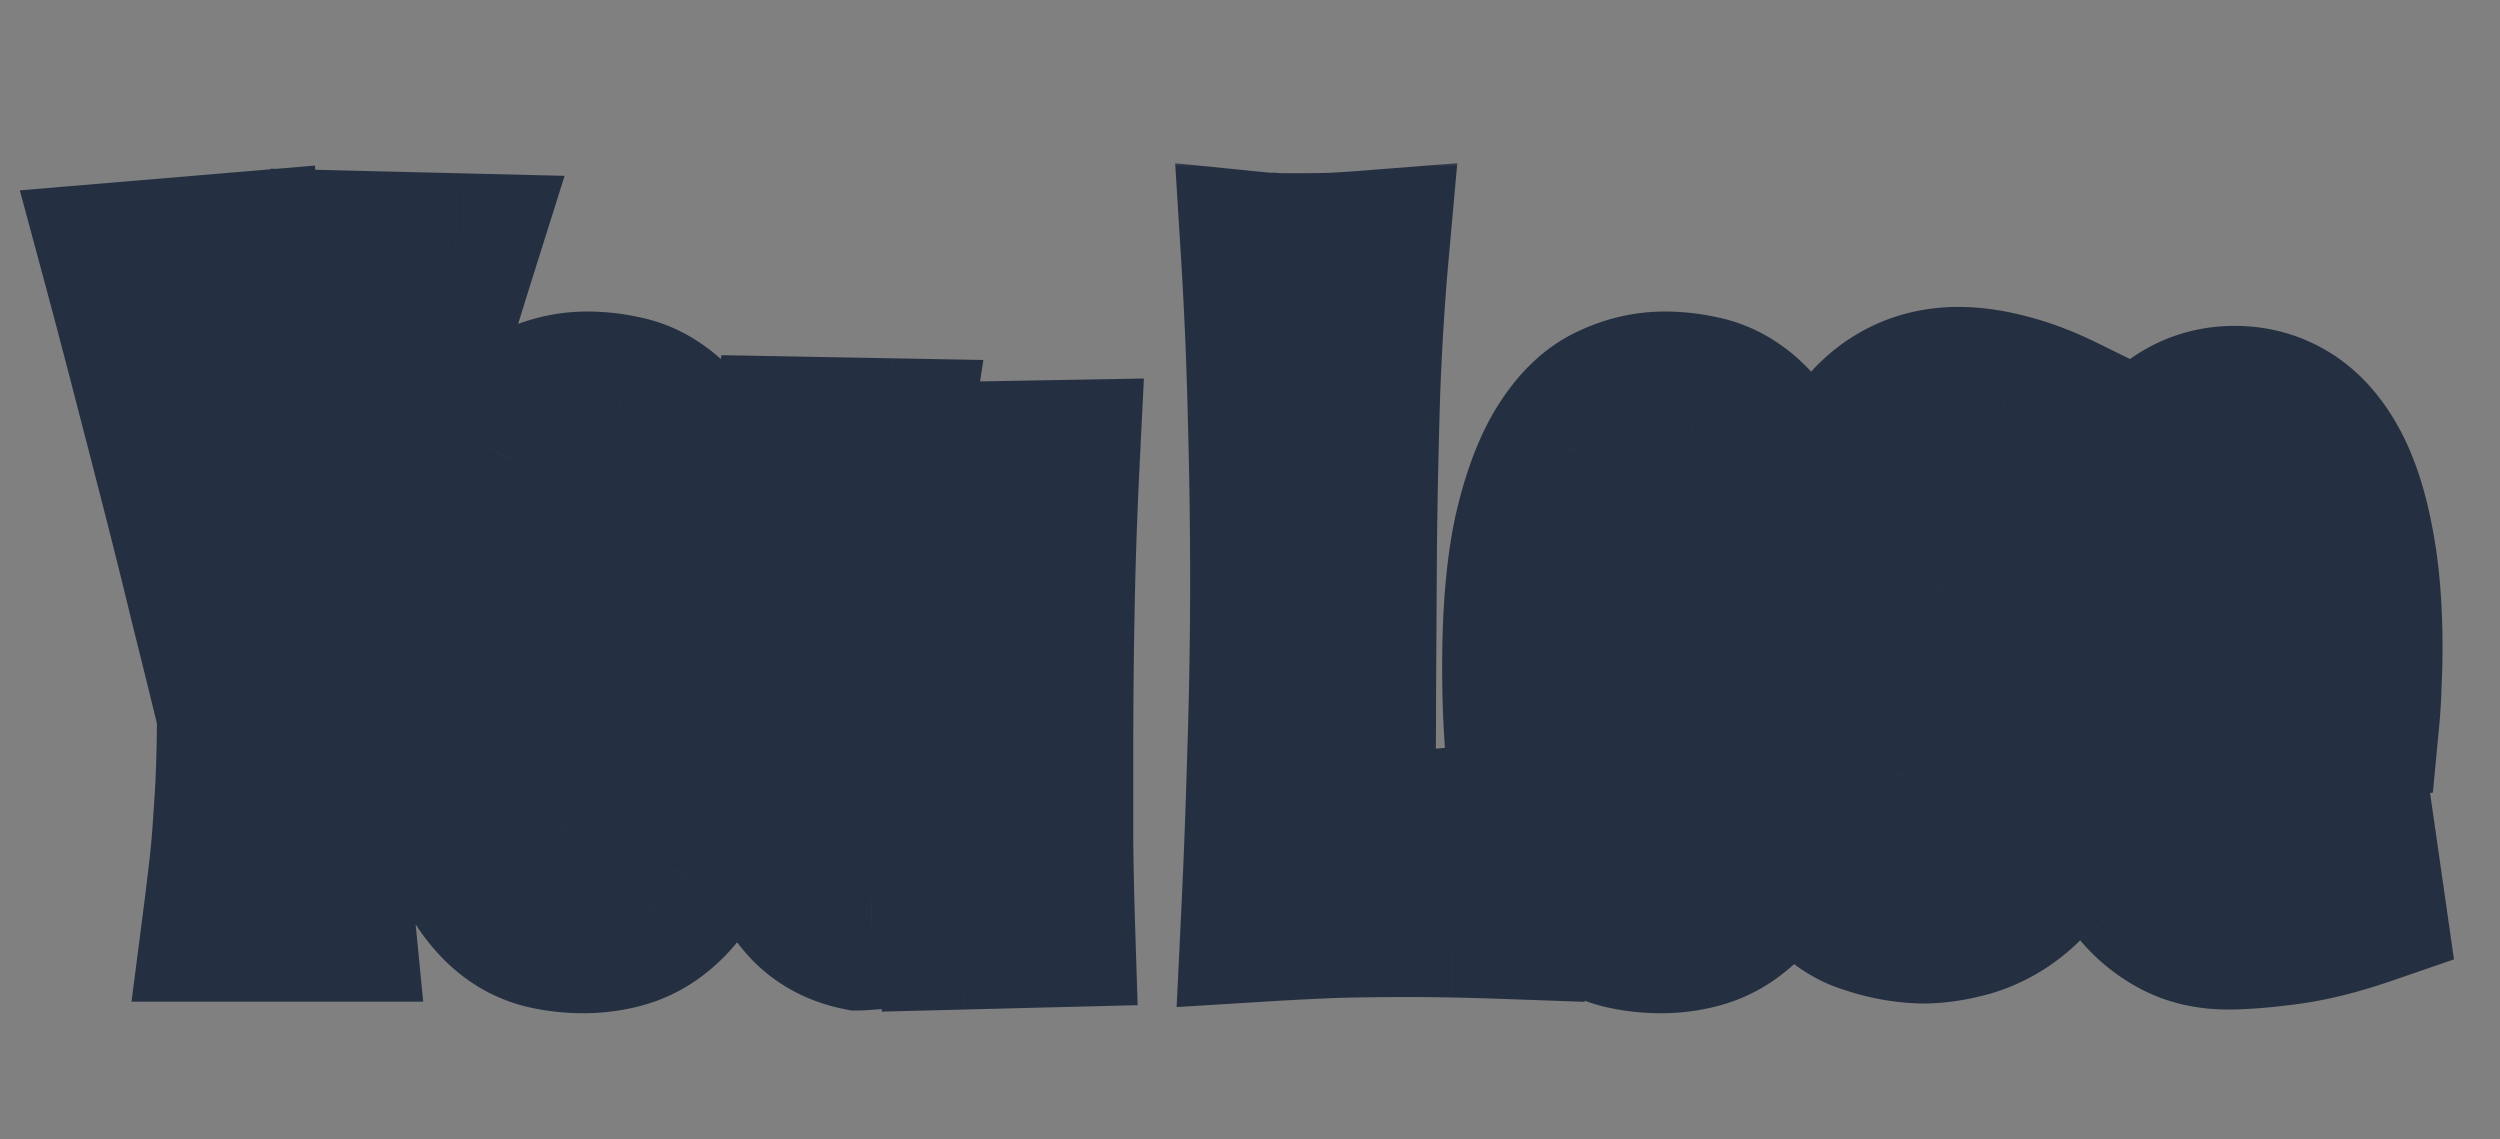 <svg xmlns="http://www.w3.org/2000/svg" fill="none" viewBox="0 0 248 113"><rect x="0" y="0" width="248" height="113" fill="#808080" stroke="none"/><mask id="b" width="243" height="85" x="1" y="16" fill="#000" maskUnits="userSpaceOnUse"><path fill="#fff" d="M1 16h243v85H1z"/><path d="M45.185 25.182A596.006 596.006 0 0 0 38.3 48.728a2485.119 2485.119 0 0 0-6.012 22.903v2.846c0 1.53.015 2.983.046 4.36l.183 4.039c.061 1.316.138 2.677.23 4.085.122 1.377.26 2.846.413 4.406H22.144c.245-1.897.459-3.656.643-5.278.183-1.653.32-3.274.413-4.865.122-1.592.214-3.229.275-4.912.061-1.682.092-3.518.092-5.507a1845.8 1845.8 0 0 0-2.708-10.97 890.982 890.982 0 0 0-2.846-11.429c-.979-3.825-1.958-7.619-2.937-11.383-.98-3.794-1.943-7.45-2.892-10.97l11.475-.963c.122 2.509.321 5.171.596 7.986a324.157 324.157 0 0 0 2.387 17.35c.49 2.968.995 5.875 1.515 8.72.581-2.906 1.147-5.86 1.698-8.858a372.244 372.244 0 0 0 2.937-17.533c.429-2.785.796-5.4 1.102-7.849l11.291.276ZM72.162 64.7c0 3.733-.168 7.007-.505 9.822-.336 2.816-.826 5.263-1.468 7.344-.612 2.05-1.362 3.764-2.25 5.14-.856 1.347-1.82 2.433-2.891 3.26a9.452 9.452 0 0 1-3.396 1.744 14.13 14.13 0 0 1-3.764.505c-1.285 0-2.524-.138-3.718-.413a9.044 9.044 0 0 1-3.259-1.515c-1.01-.734-1.943-1.729-2.8-2.984-.826-1.254-1.53-2.86-2.11-4.819-.582-1.958-1.041-4.299-1.378-7.022-.306-2.724-.459-5.921-.459-9.593 0-5.508.398-10.021 1.194-13.54.826-3.519 1.897-6.288 3.213-8.308 1.315-2.05 2.815-3.457 4.498-4.222 1.682-.796 3.411-1.194 5.186-1.194 1.132 0 2.264.123 3.397.367a8.645 8.645 0 0 1 3.258 1.331c1.04.674 2.005 1.607 2.892 2.8.887 1.194 1.652 2.754 2.295 4.682.642 1.897 1.147 4.207 1.515 6.93.367 2.724.55 5.952.55 9.685Zm-9.868.367c0-2.937-.107-5.34-.321-7.206-.214-1.897-.505-3.396-.872-4.498-.367-1.101-.811-1.851-1.331-2.249-.52-.428-1.087-.642-1.699-.642-.703 0-1.315.306-1.835.918-.52.581-.964 1.53-1.331 2.845-.337 1.316-.597 3.014-.78 5.095-.184 2.05-.276 4.56-.276 7.527 0 3 .107 5.493.321 7.482.245 1.958.566 3.534.964 4.727.428 1.163.918 1.99 1.469 2.479.581.49 1.193.734 1.836.734 1.346 0 2.325-1.392 2.937-4.176.612-2.785.918-7.13.918-13.036Zm42.766-19.369a477.776 477.776 0 0 0-.504 14.642 757.515 757.515 0 0 0-.138 14.504v8.537c.03 2.815.092 5.66.183 8.537l-9.133.23V86.41c-.918 1.5-1.943 2.647-3.076 3.443-1.132.795-2.218 1.361-3.258 1.698-1.01.367-1.882.566-2.617.596a27.67 27.67 0 0 1-1.285.092c-1.927-.398-3.534-1.239-4.819-2.524-1.254-1.316-2.264-2.938-3.03-4.865-.734-1.959-1.254-4.162-1.56-6.61a62.184 62.184 0 0 1-.459-7.71c0-2.326.092-4.698.276-7.115.183-2.417.413-4.789.688-7.114.275-2.356.581-4.62.918-6.793.337-2.203.673-4.253 1.01-6.15l10.006.183a807.274 807.274 0 0 0-.872 5.875 342.355 342.355 0 0 0-.78 6.472 234.025 234.025 0 0 0-.552 6.655c-.122 2.203-.183 4.3-.183 6.288 0 1.836.076 3.55.23 5.14.152 1.592.397 2.984.734 4.177.336 1.163.765 2.081 1.285 2.754.55.643 1.224.964 2.02.964 1.04 0 1.897-.627 2.57-1.882.673-1.254 1.193-2.891 1.56-4.91.398-2.05.658-4.346.78-6.885.154-2.54.23-5.095.23-7.666 0-1.927-.03-3.763-.092-5.507a506.744 506.744 0 0 0-.183-4.682 500.896 500.896 0 0 0-.276-4.452l10.327-.184Zm44.133 45.394a297.542 297.542 0 0 0-5.003-.138c-1.591-.03-3.182-.046-4.774-.046-2.386 0-4.742.03-7.068.092-2.326.092-4.728.214-7.206.367a812.2 812.2 0 0 0 .643-16.89c.183-5.6.275-11.246.275-16.937 0-5.447-.077-10.847-.23-16.202a415.455 415.455 0 0 0-.688-16.248c.306.03.658.046 1.056.046.336.03.749.046 1.239.046h1.652c.979 0 2.035-.016 3.167-.046a133.11 133.11 0 0 0 3.488-.23 268.117 268.117 0 0 0-.872 13.907c-.153 4.866-.26 9.792-.321 14.78l-.092 14.87c0 4.927-.046 9.685-.137 14.275 2.509-.06 4.941-.183 7.297-.367a106.79 106.79 0 0 0 7.574-.872v9.593ZM179.062 64.7c0 3.733-.169 7.007-.505 9.822-.337 2.816-.826 5.263-1.469 7.344-.612 2.05-1.362 3.764-2.249 5.14-.857 1.347-1.821 2.433-2.892 3.26a9.447 9.447 0 0 1-3.396 1.744 14.132 14.132 0 0 1-3.764.505 16.49 16.49 0 0 1-3.718-.413 9.04 9.04 0 0 1-3.258-1.515c-1.01-.734-1.943-1.729-2.8-2.984-.826-1.254-1.53-2.86-2.112-4.819-.581-1.958-1.04-4.299-1.376-7.022-.306-2.724-.459-5.921-.459-9.593 0-5.508.397-10.021 1.193-13.54.826-3.519 1.897-6.288 3.213-8.308 1.316-2.05 2.815-3.457 4.498-4.222 1.683-.796 3.412-1.194 5.186-1.194 1.133 0 2.265.123 3.397.367a8.647 8.647 0 0 1 3.259 1.331c1.04.674 2.004 1.607 2.891 2.8.888 1.194 1.653 2.754 2.295 4.682.643 1.897 1.148 4.207 1.515 6.93.367 2.724.551 5.952.551 9.685Zm-9.869.367c0-2.937-.107-5.34-.321-7.206-.214-1.897-.505-3.396-.872-4.498-.367-1.101-.811-1.851-1.331-2.249-.52-.428-1.086-.642-1.698-.642-.704 0-1.316.306-1.836.918-.52.581-.964 1.53-1.331 2.845-.337 1.316-.597 3.014-.781 5.095-.183 2.05-.275 4.56-.275 7.527 0 3 .107 5.493.321 7.482.245 1.958.566 3.534.964 4.727.429 1.163.918 1.99 1.469 2.479.581.49 1.193.734 1.836.734 1.346 0 2.325-1.392 2.937-4.176.612-2.785.918-7.13.918-13.036Zm35.331 12.21c0 2.723-.459 5.002-1.377 6.838-.887 1.806-2.019 3.259-3.396 4.36a12.843 12.843 0 0 1-4.452 2.387c-1.622.46-3.152.689-4.59.689a17.397 17.397 0 0 1-3.121-.367 20.56 20.56 0 0 1-2.846-.827 8.755 8.755 0 0 1-2.662-1.698l.367-10.465c1.102.888 2.218 1.576 3.351 2.066 1.132.49 2.172.856 3.121 1.101 1.101.276 2.172.444 3.213.505a4.798 4.798 0 0 0 1.973-1.927c.49-.857.735-1.806.735-2.846 0-.888-.215-1.82-.643-2.8-.398-1.01-1.025-1.958-1.882-2.846l-3.075-3.075a39.37 39.37 0 0 1-3.396-4.13 26.116 26.116 0 0 1-2.754-5.096c-.735-1.866-1.102-3.9-1.102-6.104 0-2.172.291-4.146.872-5.92.612-1.806 1.454-3.352 2.525-4.637a11.556 11.556 0 0 1 3.901-2.983c1.53-.704 3.198-1.056 5.003-1.056 1.469 0 3.06.23 4.773.689 1.714.428 3.534 1.117 5.462 2.065l-.734 10.694a11.08 11.08 0 0 0-2.525-1.698 16.184 16.184 0 0 0-2.478-1.055 13.776 13.776 0 0 0-2.616-.551c-1.163.214-2.158.826-2.984 1.836-.826.979-1.239 2.249-1.239 3.81 0 1.468.291 2.753.872 3.855a17.566 17.566 0 0 0 2.249 3.075 68.03 68.03 0 0 0 2.984 2.892 21.877 21.877 0 0 1 2.983 3.258c.948 1.224 1.744 2.632 2.387 4.223.673 1.591 1.04 3.504 1.101 5.737Zm30.053 12.484c-2.846.979-5.447 1.621-7.803 1.928-2.326.306-4.238.459-5.737.459-1.867 0-3.504-.368-4.911-1.102a12.155 12.155 0 0 1-3.672-2.938c-1.01-1.224-1.852-2.631-2.525-4.222a30.907 30.907 0 0 1-1.606-5.095 45.48 45.48 0 0 1-.872-5.37 62.632 62.632 0 0 1-.23-5.187c0-4.039.322-7.756.964-11.153.643-3.427 1.576-6.38 2.8-8.858 1.224-2.479 2.739-4.407 4.544-5.783 1.805-1.408 3.855-2.112 6.15-2.112 1.897 0 3.626.474 5.187 1.423 1.56.949 2.891 2.402 3.993 4.36 1.101 1.959 1.943 4.453 2.524 7.482.612 2.998.918 6.563.918 10.694 0 1.163-.03 2.34-.091 3.534a54.31 54.31 0 0 1-.23 3.718l-16.248 2.157c.122 1.133.306 2.203.551 3.213.275 1.01.627 1.913 1.055 2.708.459.765.995 1.377 1.607 1.836.612.46 1.362.689 2.249.689 1.652 0 3.305-.092 4.957-.276 1.652-.214 3.381-.459 5.186-.734l1.24 8.629Zm-17.12-23.867 7.619-1.423v-1.744c0-2.601-.199-4.606-.597-6.013-.398-1.438-.826-2.494-1.285-3.167-.551-.796-1.178-1.255-1.882-1.377-.887.092-1.591.505-2.111 1.24-.52.734-.918 1.682-1.194 2.845-.244 1.132-.397 2.417-.459 3.855a102.892 102.892 0 0 0-.091 4.36v1.424Z"/></mask><path fill="url(#a)" d="M45.185 25.182A596.006 596.006 0 0 0 38.3 48.728a2485.119 2485.119 0 0 0-6.012 22.903v2.846c0 1.53.015 2.983.046 4.36l.183 4.039c.061 1.316.138 2.677.23 4.085.122 1.377.26 2.846.413 4.406H22.144c.245-1.897.459-3.656.643-5.278.183-1.653.32-3.274.413-4.865.122-1.592.214-3.229.275-4.912.061-1.682.092-3.518.092-5.507a1845.8 1845.8 0 0 0-2.708-10.97 890.982 890.982 0 0 0-2.846-11.429c-.979-3.825-1.958-7.619-2.937-11.383-.98-3.794-1.943-7.45-2.892-10.97l11.475-.963c.122 2.509.321 5.171.596 7.986a324.157 324.157 0 0 0 2.387 17.35c.49 2.968.995 5.875 1.515 8.72.581-2.906 1.147-5.86 1.698-8.858a372.244 372.244 0 0 0 2.937-17.533c.429-2.785.796-5.4 1.102-7.849l11.291.276ZM72.162 64.7c0 3.733-.168 7.007-.505 9.822-.336 2.816-.826 5.263-1.468 7.344-.612 2.05-1.362 3.764-2.25 5.14-.856 1.347-1.82 2.433-2.891 3.26a9.452 9.452 0 0 1-3.396 1.744 14.13 14.13 0 0 1-3.764.505c-1.285 0-2.524-.138-3.718-.413a9.044 9.044 0 0 1-3.259-1.515c-1.01-.734-1.943-1.729-2.8-2.984-.826-1.254-1.53-2.86-2.11-4.819-.582-1.958-1.041-4.299-1.378-7.022-.306-2.724-.459-5.921-.459-9.593 0-5.508.398-10.021 1.194-13.54.826-3.519 1.897-6.288 3.213-8.308 1.315-2.05 2.815-3.457 4.498-4.222 1.682-.796 3.411-1.194 5.186-1.194 1.132 0 2.264.123 3.397.367a8.645 8.645 0 0 1 3.258 1.331c1.04.674 2.005 1.607 2.892 2.8.887 1.194 1.652 2.754 2.295 4.682.642 1.897 1.147 4.207 1.515 6.93.367 2.724.55 5.952.55 9.685Zm-9.868.367c0-2.937-.107-5.34-.321-7.206-.214-1.897-.505-3.396-.872-4.498-.367-1.101-.811-1.851-1.331-2.249-.52-.428-1.087-.642-1.699-.642-.703 0-1.315.306-1.835.918-.52.581-.964 1.53-1.331 2.845-.337 1.316-.597 3.014-.78 5.095-.184 2.05-.276 4.56-.276 7.527 0 3 .107 5.493.321 7.482.245 1.958.566 3.534.964 4.727.428 1.163.918 1.99 1.469 2.479.581.49 1.193.734 1.836.734 1.346 0 2.325-1.392 2.937-4.176.612-2.785.918-7.13.918-13.036Zm42.766-19.369a477.776 477.776 0 0 0-.504 14.642 757.515 757.515 0 0 0-.138 14.504v8.537c.03 2.815.092 5.66.183 8.537l-9.133.23V86.41c-.918 1.5-1.943 2.647-3.076 3.443-1.132.795-2.218 1.361-3.258 1.698-1.01.367-1.882.566-2.617.596a27.67 27.67 0 0 1-1.285.092c-1.927-.398-3.534-1.239-4.819-2.524-1.254-1.316-2.264-2.938-3.03-4.865-.734-1.959-1.254-4.162-1.56-6.61a62.184 62.184 0 0 1-.459-7.71c0-2.326.092-4.698.276-7.115.183-2.417.413-4.789.688-7.114.275-2.356.581-4.62.918-6.793.337-2.203.673-4.253 1.01-6.15l10.006.183a807.274 807.274 0 0 0-.872 5.875 342.355 342.355 0 0 0-.78 6.472 234.025 234.025 0 0 0-.552 6.655c-.122 2.203-.183 4.3-.183 6.288 0 1.836.076 3.55.23 5.14.152 1.592.397 2.984.734 4.177.336 1.163.765 2.081 1.285 2.754.55.643 1.224.964 2.02.964 1.04 0 1.897-.627 2.57-1.882.673-1.254 1.193-2.891 1.56-4.91.398-2.05.658-4.346.78-6.885.154-2.54.23-5.095.23-7.666 0-1.927-.03-3.763-.092-5.507a506.744 506.744 0 0 0-.183-4.682 500.896 500.896 0 0 0-.276-4.452l10.327-.184Zm44.133 45.394a297.542 297.542 0 0 0-5.003-.138c-1.591-.03-3.182-.046-4.774-.046-2.386 0-4.742.03-7.068.092-2.326.092-4.728.214-7.206.367a812.2 812.2 0 0 0 .643-16.89c.183-5.6.275-11.246.275-16.937 0-5.447-.077-10.847-.23-16.202a415.455 415.455 0 0 0-.688-16.248c.306.03.658.046 1.056.046.336.03.749.046 1.239.046h1.652c.979 0 2.035-.016 3.167-.046a133.11 133.11 0 0 0 3.488-.23 268.117 268.117 0 0 0-.872 13.907c-.153 4.866-.26 9.792-.321 14.78l-.092 14.87c0 4.927-.046 9.685-.137 14.275 2.509-.06 4.941-.183 7.297-.367a106.79 106.79 0 0 0 7.574-.872v9.593ZM179.062 64.7c0 3.733-.169 7.007-.505 9.822-.337 2.816-.826 5.263-1.469 7.344-.612 2.05-1.362 3.764-2.249 5.14-.857 1.347-1.821 2.433-2.892 3.26a9.447 9.447 0 0 1-3.396 1.744 14.132 14.132 0 0 1-3.764.505 16.49 16.49 0 0 1-3.718-.413 9.04 9.04 0 0 1-3.258-1.515c-1.01-.734-1.943-1.729-2.8-2.984-.826-1.254-1.53-2.86-2.112-4.819-.581-1.958-1.04-4.299-1.376-7.022-.306-2.724-.459-5.921-.459-9.593 0-5.508.397-10.021 1.193-13.54.826-3.519 1.897-6.288 3.213-8.308 1.316-2.05 2.815-3.457 4.498-4.222 1.683-.796 3.412-1.194 5.186-1.194 1.133 0 2.265.123 3.397.367a8.647 8.647 0 0 1 3.259 1.331c1.04.674 2.004 1.607 2.891 2.8.888 1.194 1.653 2.754 2.295 4.682.643 1.897 1.148 4.207 1.515 6.93.367 2.724.551 5.952.551 9.685Zm-9.869.367c0-2.937-.107-5.34-.321-7.206-.214-1.897-.505-3.396-.872-4.498-.367-1.101-.811-1.851-1.331-2.249-.52-.428-1.086-.642-1.698-.642-.704 0-1.316.306-1.836.918-.52.581-.964 1.53-1.331 2.845-.337 1.316-.597 3.014-.781 5.095-.183 2.05-.275 4.56-.275 7.527 0 3 .107 5.493.321 7.482.245 1.958.566 3.534.964 4.727.429 1.163.918 1.99 1.469 2.479.581.49 1.193.734 1.836.734 1.346 0 2.325-1.392 2.937-4.176.612-2.785.918-7.13.918-13.036Zm35.331 12.21c0 2.723-.459 5.002-1.377 6.838-.887 1.806-2.019 3.259-3.396 4.36a12.843 12.843 0 0 1-4.452 2.387c-1.622.46-3.152.689-4.59.689a17.397 17.397 0 0 1-3.121-.367 20.56 20.56 0 0 1-2.846-.827 8.755 8.755 0 0 1-2.662-1.698l.367-10.465c1.102.888 2.218 1.576 3.351 2.066 1.132.49 2.172.856 3.121 1.101 1.101.276 2.172.444 3.213.505a4.798 4.798 0 0 0 1.973-1.927c.49-.857.735-1.806.735-2.846 0-.888-.215-1.82-.643-2.8-.398-1.01-1.025-1.958-1.882-2.846l-3.075-3.075a39.37 39.37 0 0 1-3.396-4.13 26.116 26.116 0 0 1-2.754-5.096c-.735-1.866-1.102-3.9-1.102-6.104 0-2.172.291-4.146.872-5.92.612-1.806 1.454-3.352 2.525-4.637a11.556 11.556 0 0 1 3.901-2.983c1.53-.704 3.198-1.056 5.003-1.056 1.469 0 3.06.23 4.773.689 1.714.428 3.534 1.117 5.462 2.065l-.734 10.694a11.08 11.08 0 0 0-2.525-1.698 16.184 16.184 0 0 0-2.478-1.055 13.776 13.776 0 0 0-2.616-.551c-1.163.214-2.158.826-2.984 1.836-.826.979-1.239 2.249-1.239 3.81 0 1.468.291 2.753.872 3.855a17.566 17.566 0 0 0 2.249 3.075 68.03 68.03 0 0 0 2.984 2.892 21.877 21.877 0 0 1 2.983 3.258c.948 1.224 1.744 2.632 2.387 4.223.673 1.591 1.04 3.504 1.101 5.737Zm30.053 12.484c-2.846.979-5.447 1.621-7.803 1.928-2.326.306-4.238.459-5.737.459-1.867 0-3.504-.368-4.911-1.102a12.155 12.155 0 0 1-3.672-2.938c-1.01-1.224-1.852-2.631-2.525-4.222a30.907 30.907 0 0 1-1.606-5.095 45.48 45.48 0 0 1-.872-5.37 62.632 62.632 0 0 1-.23-5.187c0-4.039.322-7.756.964-11.153.643-3.427 1.576-6.38 2.8-8.858 1.224-2.479 2.739-4.407 4.544-5.783 1.805-1.408 3.855-2.112 6.15-2.112 1.897 0 3.626.474 5.187 1.423 1.56.949 2.891 2.402 3.993 4.36 1.101 1.959 1.943 4.453 2.524 7.482.612 2.998.918 6.563.918 10.694 0 1.163-.03 2.34-.091 3.534a54.31 54.31 0 0 1-.23 3.718l-16.248 2.157c.122 1.133.306 2.203.551 3.213.275 1.01.627 1.913 1.055 2.708.459.765.995 1.377 1.607 1.836.612.46 1.362.689 2.249.689 1.652 0 3.305-.092 4.957-.276 1.652-.214 3.381-.459 5.186-.734l1.24 8.629Zm-17.12-23.867 7.619-1.423v-1.744c0-2.601-.199-4.606-.597-6.013-.398-1.438-.826-2.494-1.285-3.167-.551-.796-1.178-1.255-1.882-1.377-.887.092-1.591.505-2.111 1.24-.52.734-.918 1.682-1.194 2.845-.244 1.132-.397 2.417-.459 3.855a102.892 102.892 0 0 0-.091 4.36v1.424Z"/><path fill="#243041" d="m45.185 25.182 7.63 2.403 3.195-10.142-10.63-.259-.195 7.998ZM38.3 48.728l-7.723-2.088-.002.01-.003.01 7.728 2.068ZM32.288 71.63l-7.748-1.993-.252.98v1.013h8Zm.046 7.206-7.999.178.002.092.005.093 7.992-.363Zm.183 4.039-7.992.363v.009l7.992-.372Zm.23 4.085-7.983.52.006.095.008.093 7.969-.708Zm.413 4.406v8h8.822l-.86-8.78-7.962.78Zm-11.016 0-7.934-1.024-1.165 9.024h9.099v-8Zm.643-5.278 7.949.9v-.008l.002-.009-7.951-.883Zm.413-4.865-7.977-.614-.006.076-.004.077 7.987.46Zm.367-10.42h8v-.96l-.227-.932-7.773 1.893Zm-2.708-10.969-7.776 1.881.007.03.008.03 7.76-1.941Zm-2.846-11.429-7.75 1.984 7.75-1.984Zm-2.937-11.383-7.747 2 .002.007.002.008 7.743-2.015Zm-2.892-10.97-.67-7.971-9.548.802 2.494 9.252 7.724-2.082Zm11.475-.963 7.99-.39-.404-8.276-8.256.694.67 7.972Zm.596 7.986-7.962.78.005.047.005.047 7.952-.874Zm3.902 26.07-7.87 1.439 15.714.13-7.844-1.569Zm1.698-8.858-7.857-1.508-.006.032-.005.03 7.868 1.446Zm2.937-17.533-7.907-1.217-.006.043-.006.043 7.92 1.13Zm1.102-7.849.195-7.997-7.235-.177-.898 7.182 7.938.992Zm3.66-2.128a603.832 603.832 0 0 0-6.977 23.862l15.446 4.175a588.017 588.017 0 0 1 6.792-23.23l-15.26-4.807Zm-6.982 23.883a2496.455 2496.455 0 0 0-6.032 22.977l15.495 3.986c1.89-7.348 3.888-14.958 5.994-22.83l-15.457-4.133Zm-6.284 24.97v2.846h16V71.63h-16Zm0 2.846c0 1.582.015 3.095.047 4.538l15.996-.356c-.029-1.312-.043-2.705-.043-4.182h-16Zm.054 4.723.091 2.02c.002.02.005.105.006.126a50.95 50.95 0 0 0 .012.252l.005.127a53.25 53.25 0 0 0 .012.252l.006.126.005.127.006.126a53.25 53.25 0 0 0 .012.252l.005.126a55.77 55.77 0 0 0 .012.253c0 .022.005.104.006.126l.005.126 15.984-.726-.092-2.02-.023-.505-.023-.505-.023-.505-.023-.504-15.983.726Zm.184 4.048a228 228 0 0 0 .238 4.234L40.73 86.44a212.11 212.11 0 0 1-.222-3.936l-15.982.744Zm.252 4.421c.125 1.404.265 2.897.42 4.479l15.923-1.561c-.15-1.54-.286-2.984-.406-4.334l-15.937 1.416Zm8.382-4.302H22.144v16H33.16v-16Zm-3.082 9.024c.25-1.932.469-3.733.658-5.402l-15.899-1.8a335.215 335.215 0 0 1-.627 5.154l15.868 2.048Zm.66-5.419c.198-1.787.348-3.55.448-5.288l-15.973-.921a84.04 84.04 0 0 1-.377 4.442l15.902 1.767Zm.438-5.135c.131-1.704.229-3.449.294-5.234l-15.99-.581c-.057 1.58-.143 3.11-.257 4.588l15.953 1.227Zm.294-5.234c.065-1.795.097-3.73.097-5.798h-16c0 1.908-.03 3.646-.087 5.217l15.99.581Zm-.13-7.69a1845.06 1845.06 0 0 0-2.72-11.018l-15.522 3.88c.945 3.78 1.843 7.42 2.696 10.922l15.546-3.785Zm-2.706-10.96a894.966 894.966 0 0 0-2.87-11.53l-15.5 3.967c.97 3.791 1.91 7.567 2.82 11.326l15.55-3.762Zm-2.87-11.53c-.982-3.836-1.964-7.64-2.946-11.414L7.333 39.038c.977 3.753 1.953 7.537 2.93 11.352l15.5-3.968Zm-2.942-11.399c-.986-3.82-1.957-7.504-2.914-11.053L4.46 28.136c.94 3.49 1.897 7.118 2.87 10.887l15.492-3.999Zm-9.968-.998 11.474-.964-1.339-15.944-11.475.964 1.34 15.944Zm2.814-8.546c.13 2.654.339 5.446.625 8.375l15.924-1.558a156.705 156.705 0 0 1-.568-7.597l-15.98.78Zm.635 8.47a331.96 331.96 0 0 0 1.082 8.748l15.852-2.17c-.389-2.84-.732-5.615-1.03-8.326L16.304 33.95Zm1.082 8.748c.408 2.981.862 5.991 1.364 9.03l15.786-2.604c-.478-2.898-.91-5.763-1.298-8.595l-15.852 2.169Zm1.364 9.03c.497 3.012 1.01 5.964 1.538 8.857l15.74-2.877a504.041 504.041 0 0 1-1.492-8.584L18.75 51.728ZM36 60.715c.59-2.949 1.164-5.943 1.722-8.982l-15.736-2.89a565.152 565.152 0 0 1-1.675 8.735l15.69 3.137Zm1.71-8.92c.594-3.09 1.14-6.138 1.642-9.142l-15.783-2.63c-.478 2.87-1.002 5.79-1.572 8.757l15.714 3.016Zm1.642-9.142c.499-2.995.952-5.917 1.36-8.767l-15.84-2.263c-.389 2.72-.823 5.52-1.303 8.4l15.783 2.63Zm1.346-8.682c.439-2.848.817-5.54 1.133-8.072l-15.876-1.985a272.882 272.882 0 0 1-1.07 7.624l15.813 2.433Zm-7-1.067 11.291.275.39-15.995-11.29-.275-.391 15.995Zm36.49 48.962-7.644-2.36-.011.036-.011.036 7.666 2.288Zm-2.25 5.14-6.724-4.333-.012.02-.013.019 6.75 4.295Zm-2.891 3.26-4.886-6.335-.045.035-.044.035 4.975 6.265ZM54.17 92.102l-1.844 7.784.023.005.022.006 1.8-7.795Zm-6.059-4.499-6.68 4.4.036.057.038.055 6.606-4.511Zm-2.11-4.819-7.67 2.277 7.67-2.277Zm-1.378-7.022-7.95.893.005.044.006.044 7.94-.981Zm.735-23.133L37.569 50.8l-.007.033-.007.032 7.803 1.764Zm3.213-8.308 6.702 4.367.015-.023.015-.023-6.732-4.32Zm4.498-4.222 3.31 7.283.055-.025.054-.026-3.42-7.232Zm8.583-.826-1.691 7.819.12.026.121.022 1.45-7.867Zm3.258 1.33-4.437 6.657.045.03.046.03 4.346-6.717Zm5.187 7.482-7.59 2.53.007.018.006.018 7.577-2.566Zm-8.124 9.776-7.95.898.001.007.001.007 7.948-.912Zm-2.203-6.747-5.086 6.176.111.091.115.088 4.86-6.355Zm-3.535.276 5.962 5.334.068-.076.066-.077-6.096-5.181Zm-1.33 2.845-7.706-2.15-.023.084-.022.084 7.75 1.982Zm-.78 5.095 7.967.714.001-.01-7.969-.704Zm.045 15.009-7.954.856.007.068.009.068 7.938-.992Zm.964 4.727-7.59 2.53.04.119.043.117 7.507-2.766Zm1.469 2.479-5.315 5.98.08.07.082.07 5.153-6.12Zm7.56-16.845c0 3.509-.16 6.453-.449 8.873l15.887 1.9c.384-3.212.561-6.815.561-10.773h-16Zm-.449 8.873c-.295 2.471-.704 4.426-1.17 5.933l15.288 4.72c.82-2.654 1.391-5.595 1.769-8.754l-15.887-1.9Zm-1.191 6.005c-.458 1.535-.932 2.512-1.308 3.095l13.45 8.667c1.398-2.17 2.424-4.62 3.19-7.186l-15.332-4.576Zm-1.333 3.134c-.446.701-.81 1.051-1.028 1.22L69.935 96.6c1.924-1.485 3.487-3.307 4.754-5.298l-13.499-8.59ZM60.073 84c-.236.188-.406.258-.543.295l4.243 15.427a17.45 17.45 0 0 0 6.25-3.192L60.073 84Zm-.543.295a6.13 6.13 0 0 1-1.642.219v16c1.993 0 3.961-.263 5.885-.792L59.53 84.296Zm-1.642.219a8.49 8.49 0 0 1-1.919-.209l-3.598 15.59c1.812.419 3.656.619 5.517.619v-16Zm-1.874-.198a1.065 1.065 0 0 1-.397-.2l-9.411 12.94a17.042 17.042 0 0 0 6.12 2.83l3.688-15.57Zm-.397-.2c-.128-.093-.45-.369-.9-1.025l-13.212 9.023c1.265 1.853 2.81 3.566 4.7 4.942l9.412-12.94Zm-.824-.913c-.271-.412-.691-1.24-1.124-2.697l-15.338 4.554c.73 2.46 1.718 4.845 3.1 6.942l13.362-8.8Zm-1.124-2.697c-.42-1.419-.807-3.303-1.106-5.727l-15.88 1.963c.374 3.023.907 5.82 1.648 8.318l15.338-4.554Zm-1.096-5.639c-.264-2.346-.409-5.232-.409-8.7h-16c0 3.878.161 7.387.51 10.487l15.9-1.787Zm-.409-8.7c0-5.189.381-9.053.997-11.775l-15.606-3.528c-.976 4.316-1.39 9.478-1.39 15.304h16Zm.982-11.71c.71-3.023 1.504-4.813 2.127-5.77l-13.405-8.734c-2.009 3.082-3.356 6.83-4.299 10.846l15.577 3.657Zm2.157-5.816c.743-1.158 1.176-1.306 1.076-1.26l-6.62-14.566c-3.467 1.575-6.033 4.242-7.921 7.184l13.465 8.642Zm1.185-1.31c.667-.316 1.233-.427 1.767-.427v-16c-3.015 0-5.907.685-8.605 1.961l6.838 14.465Zm1.767-.427c.55 0 1.116.06 1.706.187l3.381-15.639a24.03 24.03 0 0 0-5.087-.548v16Zm1.947.235c.067.012.14.033.27.12l8.876-13.313a16.645 16.645 0 0 0-6.247-2.542L60.202 47.14Zm.362.18c.096.062.39.28.818.857l12.84-9.547c-1.346-1.81-2.981-3.459-4.966-4.743L60.564 47.32Zm.818.857c.234.314.66 1.042 1.125 2.438l15.18-5.06c-.82-2.46-1.924-4.852-3.465-6.925l-12.84 9.547Zm1.138 2.474c.43 1.27.841 3.046 1.163 5.434l15.857-2.138c-.413-3.06-1.01-5.903-1.866-8.428L62.52 50.65Zm1.163 5.434c.306 2.269.48 5.122.48 8.615h16c0-3.973-.195-7.576-.623-10.753l-15.857 2.138Zm6.611 8.982c0-3.093-.11-5.83-.373-8.118l-15.896 1.824c.166 1.445.27 3.513.27 6.294h16Zm-.372-8.103c-.242-2.147-.612-4.27-1.232-6.13l-15.179 5.06c.115.342.326 1.217.512 2.865l15.9-1.795Zm-1.232-6.13c-.53-1.592-1.617-4.206-4.06-6.075l-9.72 12.71c-.775-.593-1.164-1.187-1.302-1.42-.144-.244-.156-.334-.097-.156l15.18-5.06Zm-3.835-5.895c-1.798-1.48-4.125-2.467-6.784-2.467v16c-.65 0-1.315-.118-1.947-.357a5.116 5.116 0 0 1-1.44-.825l10.171-12.351Zm-6.784-2.467c-3.397 0-6.13 1.618-7.931 3.736l12.191 10.363c-.318.374-.858.88-1.669 1.286a5.826 5.826 0 0 1-2.59.615v-16Zm-7.797 3.583c-1.738 1.943-2.59 4.294-3.075 6.03l15.411 4.3a5.46 5.46 0 0 1 .116-.37c.03-.082.042-.108.033-.088a2.219 2.219 0 0 1-.13.232c-.082.13-.22.33-.431.565L50.273 46.055Zm-3.12 6.198c-.485 1.895-.795 4.065-.999 6.374l15.938 1.406c.164-1.852.374-3.079.562-3.815l-15.5-3.965Zm-.998 6.364c-.212 2.365-.307 5.128-.307 8.24h16c0-2.824.088-5.079.243-6.813l-15.936-1.427Zm-.307 8.24c0 3.16.111 5.963.367 8.338l15.908-1.713c-.172-1.602-.275-3.786-.275-6.625h-16Zm.383 8.474c.278 2.222.682 4.374 1.313 6.265l15.178-5.06c-.165-.495-.403-1.495-.615-3.19l-15.876 1.985Zm1.395 6.501c.611 1.659 1.67 3.923 3.66 5.692l10.63-11.958c.497.441.732.819.788.914.062.104.028.07-.064-.18l-15.014 5.532Zm3.823 5.832c1.747 1.472 4.128 2.615 6.989 2.615v-16c1.575 0 2.732.654 3.317 1.147L51.45 87.664Zm6.989 2.615c3.962 0 6.742-2.245 8.288-4.442 1.376-1.958 2.062-4.195 2.463-6.017l-15.627-3.435c-.212.962-.322.813.076.248.24-.341.749-.95 1.631-1.479a6.201 6.201 0 0 1 3.169-.875v16Zm10.75-10.46c.809-3.675 1.105-8.746 1.105-14.752h-16c0 5.806-.315 9.425-.731 11.318L69.19 79.82ZM105.06 45.7l7.991.396.424-8.548-8.557.153.142 7.998Zm-.504 14.64 7.998.154v-.001l-7.998-.152Zm-.138 23.042h-8v.087l8-.087Zm.183 8.537.201 7.997 8.052-.202-.257-8.05-7.996.255Zm-9.133.23h-8v8.203l8.2-.206-.2-7.998Zm0-5.738h8V58.022l-14.823 24.21 6.823 4.178Zm-6.334 5.14-2.463-7.61-.136.043-.135.05 2.734 7.518Zm-2.617.597-.332-7.993-.166.007-.166.014.665 7.972Zm-1.285.092-1.616 7.835.8.165h.816v-8Zm-4.819-2.524-5.79 5.52.066.07.067.067 5.657-5.657Zm-3.03-4.865-7.49 2.809.027.07.028.071 7.436-2.95ZM76.329 56.3l7.944.942.002-.012-7.946-.93Zm.918-6.792 7.906 1.225.001-.009.001-.008-7.908-1.208Zm1.01-6.15.147-8-6.83-.125-1.194 6.727 7.877 1.397Zm10.006.183 7.908 1.206 1.379-9.037-9.14-.168-.147 7.999Zm-.872 5.875-7.918-1.147-.008.056-.007.056 7.933 1.035Zm-.78 6.472-7.952-.884-.006.055-.005.055 7.962.774Zm-.552 6.655-7.98-.547-.004.052-.003.051 7.987.444Zm.046 11.429-7.963.765 7.963-.765Zm.735 4.176-7.7 2.172.008.027.007.026 7.685-2.225Zm1.285 2.754-6.33 4.892.124.16.132.155 6.074-5.207Zm4.59-.918-7.05-3.782 7.05 3.782Zm1.56-4.91-7.853-1.525-.01.047-.008.046 7.871 1.431Zm.78-6.885-7.985-.482-.003.048-.002.048 7.99.386Zm-.045-17.855 7.992-.355-.003-.053-.003-.053-7.986.461Zm-.276-4.452-.142-7.999-8.399.15.559 8.381 7.982-.532Zm2.337-.58c-.248 5.006-.42 9.968-.513 14.886l15.997.304c.09-4.752.256-9.55.497-14.397l-15.98-.794Zm-.513 14.885a767.86 767.86 0 0 0-.14 14.657h16.001c0-4.815.045-9.599.136-14.351l-15.997-.306Zm-.14 14.657V83.38h16.001V74.844h-16Zm.001 8.624c.032 2.872.094 5.774.188 8.705l15.991-.51a398.47 398.47 0 0 1-.18-8.37l-15.999.175Zm7.983.453-9.134.229.402 15.995 9.133-.23-.401-15.995Zm-.933 8.226V86.41h-16v5.737h16Zm-14.823-9.914c-.496.81-.822 1.053-.852 1.074l9.2 13.091c2.234-1.57 3.957-3.621 5.298-5.81l-13.646-8.355Zm-.852 1.074c-.643.451-1.014.597-1.122.632l4.925 15.223c1.973-.638 3.774-1.624 5.396-2.764l-9.2-13.091Zm-1.393.725c-.253.092-.401.131-.457.144-.025.005-.017.003.02-.003.037-.005.112-.014.222-.019l.665 15.987c1.839-.077 3.559-.541 5.018-1.072L86.4 84.032Zm-.547.143a70.982 70.982 0 0 1-.915.07l.047-.001c.023-.001.117-.005.247-.005v16c.548 0 1.424-.075 1.95-.119l-1.329-15.945Zm.996.23c-.53-.11-.691-.259-.78-.347L74.757 95.372c2.482 2.482 5.534 4.016 8.86 4.702l3.233-15.67Zm-.646-.21c-.454-.476-.944-1.19-1.383-2.296L69.948 87.8c1.09 2.75 2.62 5.28 4.675 7.435l11.58-11.04Zm-1.329-2.154c-.48-1.28-.87-2.858-1.113-4.793l-15.876 1.984c.37 2.962 1.019 5.789 2.008 8.427l14.981-5.618Zm-1.113-4.793a54.204 54.204 0 0 1-.397-6.719h-16c0 2.995.17 5.898.52 8.704l15.877-1.985Zm-.397-6.719c0-2.115.084-4.284.253-6.508l-15.955-1.212c-.198 2.61-.298 5.184-.298 7.72h16Zm.253-6.508c.175-2.31.394-4.57.655-6.78L68.384 55.36c-.29 2.44-.53 4.924-.722 7.45l15.955 1.21Zm.657-6.791c.265-2.265.558-4.43.878-6.497l-15.812-2.45a191.945 191.945 0 0 0-.958 7.089l15.892 1.858Zm.88-6.514c.329-2.15.655-4.136.979-5.961L70.379 41.96c-.35 1.969-.696 4.083-1.041 6.34l15.816 2.416Zm-7.045.64 10.006.184.293-15.998-10.005-.183-.294 15.997Zm2.244-9.021a811.959 811.959 0 0 0-.88 5.934l15.834 2.294c.303-2.094.591-4.033.863-5.816l-15.817-2.412Zm-.896 6.046a349.989 349.989 0 0 0-.799 6.623l15.902 1.767c.24-2.155.494-4.261.762-6.32l-15.865-2.07Zm-.81 6.733c-.222 2.28-.412 4.574-.57 6.882L94.04 63.09c.148-2.16.325-4.302.532-6.428l-15.925-1.548Zm-.576 6.985a121.59 121.59 0 0 0-.196 6.732h16c0-1.826.056-3.773.171-5.844l-15.975-.888Zm-.196 6.732c0 2.055.085 4.027.266 5.906l15.927-1.531a45.88 45.88 0 0 1-.193-4.375h-16Zm.266 5.906c.186 1.939.501 3.82.998 5.583l15.4-4.343c-.177-.624-.352-1.527-.471-2.771L78.14 74.737Zm1.013 5.636c.508 1.752 1.303 3.691 2.64 5.42l12.66-9.782c.083.107.137.191.169.244.031.053.043.079.039.07a1.522 1.522 0 0 1-.045-.11 4.417 4.417 0 0 1-.094-.291l-15.369 4.449Zm2.896 5.736c1.96 2.287 4.798 3.757 8.094 3.757v-16a5.48 5.48 0 0 1 2.344.54c.797.38 1.357.878 1.71 1.29L82.05 86.109Zm8.094 3.757c5.05 0 8.14-3.341 9.62-6.1l-14.1-7.564c.046-.085.37-.67 1.176-1.261a5.65 5.65 0 0 1 3.303-1.075v16Zm9.62-6.1c1.2-2.236 1.925-4.75 2.381-7.262l-15.742-2.862c-.277 1.528-.593 2.288-.739 2.56l14.1 7.565Zm2.364-7.169c.484-2.496.78-5.18.917-8.023l-15.981-.77c-.108 2.236-.332 4.141-.643 5.745l15.707 3.048Zm.912-7.927c.163-2.702.244-5.417.244-8.147h-16c0 2.412-.072 4.806-.215 7.184l15.971.963Zm.244-8.147c0-2.011-.032-3.941-.097-5.788l-15.99.561c.058 1.642.087 3.384.087 5.227h16Zm-.097-5.788a505.595 505.595 0 0 0-.186-4.756l-15.984.71c.06 1.347.12 2.882.18 4.607l15.99-.56Zm-.192-4.862c-.093-1.611-.186-3.12-.279-4.523l-15.965 1.064c.09 1.35.18 2.81.271 4.38l15.973-.92Zm-8.12 4.008 10.328-.184-.285-15.998-10.327.184.285 15.998Zm54.318 37.21-.286 7.996 8.286.296v-8.291h-8Zm-5.003-.137-.154 7.999h.003l.151-7.999ZM132.348 91l-.21-7.997-.053.001-.053.002.316 7.994Zm-7.206.367-7.991-.386-.431 8.921 8.915-.55-.493-7.985Zm.643-16.89-7.996-.263-.001.022v.02l7.997.22Zm.045-33.14-7.998.183.001.023.001.023 7.996-.228Zm-.688-16.247.796-7.96-9.361-.937.58 9.39 7.985-.493Zm1.056.046.724-7.967-.361-.033h-.363v8Zm6.058 0 .216 7.997.103-.003.102-.005-.421-7.99Zm3.488-.23 7.968.72.852-9.44-9.449.745.629 7.975Zm-.872 13.907-7.994-.301-.001.025-.001.025 7.996.252Zm-.321 14.78-7.999-.098-.001.024v.024l8 .05Zm-.092 14.87-8-.048v.049h8Zm-.137 14.275-7.999-.16-.167 8.362 8.361-.204-.195-7.998Zm7.297-.367-.613-7.976h-.008l.621 7.976Zm7.574-.872h8v-9.284l-9.183 1.372 1.183 7.912Zm.285 1.598c-1.756-.063-3.468-.11-5.137-.141l-.302 15.997c1.574.03 3.197.074 4.868.134l.571-15.99Zm-5.134-.141a256.214 256.214 0 0 0-4.928-.048v16c1.54 0 3.08.015 4.62.045l.308-15.997Zm-4.928-.048c-2.455 0-4.881.032-7.278.095l.42 15.994c2.254-.06 4.54-.089 6.858-.089v-16Zm-7.384.098c-2.388.094-4.849.22-7.383.376l.986 15.97c2.423-.15 4.766-.269 7.029-.358l-.632-15.988Zm1.101 8.748c.278-5.746.494-11.432.649-17.058l-15.994-.44a803.738 803.738 0 0 1-.637 16.725l15.982.773Zm.647-17.015c.187-5.689.28-11.422.28-17.199h-16c0 5.605-.09 11.164-.271 16.674l15.991.525Zm.28-17.199c0-5.521-.078-10.998-.233-16.43l-15.993.456a562.2 562.2 0 0 1 .226 15.974h16Zm-.232-16.384c-.124-5.49-.358-11.01-.701-16.56l-15.97.987c.33 5.345.555 10.657.675 15.937l15.996-.364Zm-9.482-8.106c.634.064 1.261.086 1.852.086v-16c-.098 0-.169-.002-.215-.004-.047-.002-.061-.004-.045-.003l-1.592 15.921Zm1.127.053a21.9 21.9 0 0 0 1.964.079v-16c-.164 0-.289-.003-.381-.006l-.134-.007-1.449 15.934Zm1.964.079H129.089v-16H127.437v16Zm1.652 0c1.062 0 2.19-.017 3.383-.05l-.432-15.993c-1.071.029-2.054.043-2.951.043v16Zm3.588-.057c1.232-.065 2.465-.146 3.697-.244l-1.259-15.95c-1.093.086-2.186.158-3.279.216l.841 15.978Zm-4.9-8.938a273.854 273.854 0 0 0-.899 14.325l15.989.603c.179-4.74.461-9.235.845-13.49l-15.935-1.438Zm-.901 14.375a786.235 786.235 0 0 0-.324 14.933l15.999.196c.06-4.938.166-9.813.317-14.626l-15.992-.503Zm-.325 14.981V53.66l-.001.029v.116l-.001.029V53.98l-.001.028v.146l-.001.028V54.3l-.001.029V54.473l-.001.029v.117l-.001.028v.146l-.001.028V54.938l-.001.029V55.112l-.001.029V55.286l-.001.03V55.431l-.001.028v.146l-.001.029v.116l-.001.029V55.926l-.001.028v.146l-.001.028V56.245l-.001.029V56.419l-.001.029v.117l-.001.028v.146l-.001.028V56.884l-.001.029V57.058l-.001.029V57.232l-.001.03V57.377l-.001.028v.146l-.001.029v.116l-.001.029V57.87l-.001.03V58.016l-.001.028v.146l-.001.029V58.365l-.001.029V58.51l-.001.03v.144l-.001.03v.116l-.001.029V59.004l-.001.029v.146l-.001.028V59.323l-.001.03V59.497l-.001.029v.116l-.001.029V59.817l-.001.03V59.962l-.001.028v.146l-.001.029V60.31l-.001.029V60.456l-.001.03v.144l-.001.03v.116l-.001.029V60.95l-.001.029-.011 1.859-.012 1.859-.011 1.859-.012 1.859 16 .098v-.029l.001-.029V68.31l.001-.028V68.165l.001-.03v-.145l.001-.029V67.816l.001-.029v-.117l.001-.028v-.146l.001-.028V67.35l.001-.029V67.177l.001-.029v-.117l.001-.028v-.146l.001-.028v-.146l.001-.029v-.116l.001-.029V66.363l.001-.028V66.219l.001-.03v-.145l.001-.029V65.87l.001-.029v-.117l.001-.028v-.146l.001-.028V65.405l.001-.029V65.231l.001-.029v-.117l.001-.028v-.146l.001-.028v-.146l.001-.029v-.116l.001-.029V64.418l.001-.03V64.273l.001-.028v-.146l.001-.029v-.116l.001-.029V63.78l.001-.03v-.144l.001-.03v-.116l.001-.029V63.285l.001-.029V63.14l.001-.03v-.144l.001-.03V62.82l.001-.029V62.646l.001-.029V62.472l.001-.03V62.327l.001-.028v-.146l.001-.029v-.116l.001-.029V61.833l.001-.03v-.144l.001-.03v-.116l.001-.029V61.34l.001-.029V61.194l.001-.03v-.086l.006-.93.006-.93.005-.929.006-.93.006-.928.006-.93.005-.93.006-.929-16-.099Zm-.092 14.92c0 4.878-.045 9.583-.136 14.115l15.997.32c.093-4.647.139-9.458.139-14.434h-16Zm8.058 22.273c2.642-.065 5.218-.194 7.724-.39l-1.243-15.95c-2.206.171-4.496.287-6.871.345l.39 15.995Zm7.716-.389c2.599-.2 5.314-.513 8.142-.936l-2.365-15.824c-2.496.373-4.829.64-7.004.808l1.227 15.953Zm-1.04-8.848v9.593h16v-9.593h-16Zm35.895.367-7.644-2.36-.011.036-.011.036 7.666 2.288Zm-2.249 5.14-6.725-4.333-.012.02-.012.019 6.749 4.295Zm-2.892 3.26-4.886-6.335-.045.035-.044.035 4.975 6.265Zm-10.878 1.836-1.843 7.784.022.005.023.006 1.798-7.795Zm-6.058-4.499-6.682 4.4.037.057.038.055 6.607-4.511Zm-2.112-4.819-7.669 2.277 7.669-2.277Zm-1.376-7.022-7.95.893.004.044.006.044 7.94-.981Zm.734-23.133-7.788-1.829-.008.033-.007.032 7.803 1.764Zm3.213-8.308 6.703 4.367.015-.023.014-.023-6.732-4.32Zm4.498-4.222 3.31 7.283.055-.025.054-.026-3.419-7.232Zm8.583-.826-1.691 7.819.12.026.122.022 1.449-7.867Zm3.259 1.33-4.438 6.657.046.03.046.03 4.346-6.717Zm5.186 7.482-7.589 2.53.006.018.006.018 7.577-2.566Zm-8.124 9.776-7.949.898v.007l.001.007 7.948-.912Zm-2.203-6.747-5.086 6.176.112.091.114.088 4.86-6.355Zm-3.534.276 5.962 5.334.068-.076.065-.077-6.095-5.181Zm-1.331 2.845-7.706-2.15-.023.084-.022.084 7.751 1.982Zm-.781 5.095 7.969.714.001-.01-7.97-.704Zm.046 15.009-7.954.856.008.068.008.068 7.938-.992Zm.964 4.727-7.589 2.53.039.119.044.117 7.506-2.766Zm1.469 2.479-5.315 5.98.08.07.082.07 5.153-6.12Zm7.56-16.845c0 3.509-.159 6.453-.449 8.873l15.887 1.9c.384-3.212.562-6.815.562-10.773h-16Zm-.449 8.873c-.295 2.471-.703 4.426-1.169 5.933l15.288 4.72c.82-2.654 1.39-5.595 1.768-8.754l-15.887-1.9Zm-1.191 6.005c-.458 1.535-.932 2.512-1.308 3.095l13.449 8.667c1.399-2.17 2.425-4.62 3.191-7.186l-15.332-4.576Zm-1.332 3.134c-.447.701-.811 1.051-1.029 1.22l9.773 12.668c1.924-1.485 3.487-3.307 4.754-5.298l-13.498-8.59ZM166.972 84a1.47 1.47 0 0 1-.542.295l4.242 15.427a17.448 17.448 0 0 0 6.25-3.192L166.972 84Zm-.542.295a6.135 6.135 0 0 1-1.643.219v16c1.993 0 3.961-.263 5.885-.792l-4.242-15.427Zm-1.643.219a8.494 8.494 0 0 1-1.919-.209l-3.597 15.59c1.811.419 3.655.619 5.516.619v-16Zm-1.874-.198a1.068 1.068 0 0 1-.397-.2l-9.411 12.94a17.04 17.04 0 0 0 6.121 2.83l3.687-15.57Zm-.397-.2c-.128-.093-.45-.369-.899-1.025l-13.213 9.023c1.266 1.853 2.809 3.566 4.701 4.942l9.411-12.94Zm-.824-.913c-.271-.412-.691-1.24-1.123-2.697l-15.339 4.554c.731 2.46 1.718 4.845 3.099 6.942l13.363-8.8Zm-1.123-2.697c-.422-1.419-.807-3.303-1.107-5.727l-15.879 1.963c.374 3.023.906 5.82 1.647 8.318l15.339-4.554Zm-1.097-5.639c-.263-2.346-.408-5.232-.408-8.7h-16c0 3.878.16 7.387.509 10.487l15.899-1.787Zm-.408-8.7c0-5.189.381-9.053.996-11.775l-15.606-3.528c-.976 4.316-1.39 9.478-1.39 15.304h16Zm.981-11.71c.71-3.023 1.504-4.813 2.128-5.77l-13.406-8.734c-2.008 3.082-3.355 6.83-4.298 10.846l15.576 3.657Zm2.157-5.816c.744-1.158 1.176-1.306 1.076-1.26l-6.621-14.566c-3.466 1.575-6.032 4.242-7.92 7.184l13.465 8.642Zm1.185-1.31c.667-.316 1.233-.427 1.767-.427v-16c-3.015 0-5.907.685-8.605 1.961l6.838 14.465Zm1.767-.427c.551 0 1.117.06 1.706.187l3.382-15.639a24.037 24.037 0 0 0-5.088-.548v16Zm1.948.235a.664.664 0 0 1 .27.12l8.875-13.313A16.649 16.649 0 0 0 170 31.405l-2.898 15.735Zm.362.18c.096.062.389.28.818.857l12.839-9.547c-1.346-1.81-2.981-3.459-4.965-4.743l-8.692 13.433Zm.818.857c.233.314.659 1.042 1.125 2.438l15.179-5.06c-.82-2.46-1.924-4.852-3.465-6.925l-12.839 9.547Zm1.137 2.474c.43 1.27.842 3.046 1.164 5.434l15.856-2.138c-.412-3.06-1.01-5.903-1.866-8.428l-15.154 5.132Zm1.164 5.434c.305 2.269.479 5.122.479 8.615h16c0-3.973-.195-7.576-.623-10.753l-15.856 2.138Zm6.61 8.982c0-3.093-.11-5.83-.373-8.118l-15.896 1.824c.166 1.445.269 3.513.269 6.294h16Zm-.371-8.103c-.243-2.147-.612-4.27-1.232-6.13l-15.179 5.06c.114.342.326 1.217.512 2.865l15.899-1.795Zm-1.232-6.13c-.531-1.592-1.618-4.206-4.061-6.075l-9.72 12.71c-.775-.593-1.164-1.187-1.302-1.42-.144-.244-.156-.334-.096-.156l15.179-5.06Zm-3.835-5.895c-1.798-1.48-4.126-2.467-6.784-2.467v16a5.524 5.524 0 0 1-1.948-.357 5.117 5.117 0 0 1-1.44-.825l10.172-12.351Zm-6.784-2.467c-3.397 0-6.131 1.618-7.932 3.736l12.191 10.363a5.3 5.3 0 0 1-1.668 1.286 5.83 5.83 0 0 1-2.591.615v-16Zm-7.798 3.583c-1.738 1.943-2.59 4.294-3.075 6.03l15.411 4.3c.047-.168.087-.29.116-.37.029-.082.042-.108.033-.088a2.037 2.037 0 0 1-.13.232c-.082.13-.22.33-.431.565l-11.924-10.669Zm-3.12 6.198c-.485 1.895-.795 4.065-.999 6.374l15.939 1.406c.163-1.852.373-3.079.561-3.815l-15.501-3.965Zm-.998 6.364c-.211 2.365-.307 5.128-.307 8.24h16c0-2.824.088-5.079.244-6.813l-15.937-1.427Zm-.307 8.24c0 3.16.112 5.963.367 8.338l15.908-1.713c-.172-1.602-.275-3.786-.275-6.625h-16Zm.383 8.474c.278 2.222.682 4.374 1.313 6.265l15.179-5.06c-.165-.495-.404-1.495-.615-3.19l-15.877 1.985Zm1.396 6.501c.611 1.659 1.669 3.923 3.66 5.692l10.63-11.958c.497.441.731.819.787.914.062.104.028.07-.064-.18l-15.013 5.532Zm3.822 5.832c1.747 1.472 4.128 2.615 6.989 2.615v-16c1.575 0 2.733.654 3.317 1.147l-10.306 12.238Zm6.989 2.615c3.962 0 6.743-2.245 8.288-4.442 1.377-1.958 2.062-4.195 2.463-6.017l-15.627-3.435c-.211.962-.321.813.076.248.24-.341.749-.95 1.632-1.479a6.198 6.198 0 0 1 3.168-.875v16Zm10.751-10.46c.808-3.675 1.104-8.746 1.104-14.752h-16c0 5.806-.315 9.425-.731 11.318l15.627 3.435Zm28.435-2.543h8v-.11l-.003-.109-7.997.22Zm-1.377 6.84-7.155-3.579-.012.025-.012.024 7.179 3.53Zm-3.396 4.36-4.998-6.247-.034.027-.034.028 5.066 6.192Zm-4.452 2.386 2.178 7.698.067-.019.067-.02-2.312-7.659Zm-4.59.689-.229 7.996.115.004h.114v-8Zm-3.121-.367 1.66-7.826-.02-.004-.019-.004-1.621 7.834Zm-2.846-.827-3.011 7.412.138.056.139.05 2.734-7.518Zm-2.662-1.698-7.995-.28-.129 3.668 2.698 2.49 5.426-5.878Zm.367-10.465 5.019-6.23-12.453-10.031-.561 15.98 7.995.281Zm6.472 3.167-1.999 7.746.029.008.029.008 1.941-7.762Zm3.213.505-.47 7.986 2.256.133 1.991-1.067-3.777-7.052Zm1.973-1.927-6.946-3.97-.024.042-.023.042 6.993 3.886Zm.092-5.646-7.443 2.932.054.138.06.136 7.329-3.206Zm-1.882-2.846 5.755-5.556-.048-.051-.05-.05-5.657 5.657Zm-3.075-3.075-5.8 5.51.071.074.072.073 5.657-5.657Zm-3.396-4.13-6.554 4.587.03.044.031.043 6.493-4.675Zm-2.754-5.096-7.445 2.93.021.052.021.052 7.403-3.033Zm-.23-12.025-7.576-2.568-.014.039-.012.039 7.602 2.49Zm2.525-4.636-6.075-5.206-.036.042-.035.043 6.146 5.121Zm3.901-2.983-3.343-7.268-.028.013-.028.013 3.399 7.242Zm9.776-.367-2.07 7.727.065.018.065.016 1.94-7.761Zm5.462 2.065 7.981.548.368-5.356-4.817-2.37-3.532 7.178Zm-.734 10.694-5.301 5.992 12.169 10.765 1.113-16.208-7.981-.548Zm-2.525-1.698-3.675 7.106.098.05.099.049 3.478-7.205Zm-2.478-1.055 2.438-7.62-.033-.01-.034-.01-2.371 7.64Zm-2.616-.551.852-7.955-1.157-.124-1.145.211 1.45 7.868Zm-2.984 1.836 6.115 5.159.039-.047.038-.046-6.192-5.066Zm-.367 7.665-7.075 3.734.063.118.066.117 6.946-3.97Zm2.249 3.075-5.928 5.372.088.097.091.094 5.749-5.563Zm2.984 2.892-5.399 5.904.047.042.047.042 5.305-5.988Zm2.983 3.258-6.4 4.8.038.051.039.05 6.323-4.9Zm2.387 4.223-7.418 2.996.024.06.026.061 7.368-3.117Zm-6.899 5.737c0 1.87-.321 2.838-.532 3.261l14.311 7.156c1.624-3.249 2.221-6.84 2.221-10.417h-16Zm-.556 3.31c-.442.899-.877 1.373-1.215 1.643l9.995 12.493c2.417-1.933 4.246-4.366 5.579-7.078l-14.359-7.058Zm-1.283 1.698a4.835 4.835 0 0 1-1.698.92l4.624 15.317a20.834 20.834 0 0 0 7.206-3.854l-10.132-12.383Zm-1.565.88c-1.031.293-1.823.387-2.411.387v16c2.288 0 4.556-.365 6.768-.991l-4.357-15.395Zm-2.183.39a9.391 9.391 0 0 1-1.689-.196l-3.32 15.651c1.498.318 3.018.495 4.552.538l.457-15.993Zm-1.728-.204a12.614 12.614 0 0 1-1.733-.51l-5.468 15.036c1.308.475 2.632.867 3.959 1.142l3.242-15.668Zm-1.456-.404a.772.772 0 0 1-.247-.165l-10.852 11.757a16.752 16.752 0 0 0 5.077 3.231l6.022-14.823Zm2.322 5.994.367-10.465-15.99-.561-.367 10.465 15.99.56Zm-12.647-4.516c1.583 1.275 3.312 2.364 5.194 3.179l6.351-14.686c-.382-.165-.887-.453-1.507-.953l-10.038 12.46Zm5.194 3.179c1.421.614 2.86 1.134 4.298 1.505l3.998-15.493c-.46-.118-1.101-.333-1.945-.698l-6.351 14.686Zm4.356 1.52c1.542.385 3.106.637 4.684.73l.939-15.973a9.493 9.493 0 0 1-1.742-.28l-3.881 15.523Zm8.931-.205a12.794 12.794 0 0 0 5.19-5.094l-13.987-7.77a3.224 3.224 0 0 1 1.242-1.24l7.555 14.104Zm5.142-5.01c1.218-2.132 1.789-4.461 1.789-6.815h-16c0-.113.014-.29.07-.508.057-.22.143-.43.249-.616l13.892 7.939Zm1.789-6.815c0-2.193-.532-4.219-1.314-6.007L186.868 77.5c.074.171-.028.012-.028-.406h16Zm-1.2-5.732c-.831-2.112-2.082-3.93-3.57-5.47l-11.51 11.113c.116.12.174.2.195.233.021.031.014.026-.001-.012l14.886-5.864Zm-3.668-5.57-.674-.675a.3.3 0 0 0-.006-.005l-.005-.006-.006-.005a.025.025 0 0 0-.005-.006l-.006-.005-.005-.006-.006-.005-.005-.006-.022-.022-.006-.006-.006-.005a.028.028 0 0 0-.005-.006l-.006-.005a1.675 1.675 0 0 1-.044-.045l-.006-.006a.307.307 0 0 1-.006-.005l-.005-.006-.006-.006-.006-.005a.026.026 0 0 0-.005-.006l-.006-.005-.005-.006-.006-.006-.006-.005-.011-.012-.011-.011-.006-.006-.006-.005-.045-.046-.006-.005-.006-.006a.026.026 0 0 0-.005-.006l-.006-.006-.011-.011-.006-.006-.006-.005-.023-.023-.023-.023-.046-.047a1.823 1.823 0 0 1-.046-.046l-.006-.006-.006-.006-.012-.011-.011-.012-.006-.006-.006-.006-.012-.011-.006-.006-.006-.006-.005-.006-.006-.006a.331.331 0 0 1-.006-.006l-.006-.006-.095-.094-.047-.048-.048-.048-.393-.392-.202-.202-.102-.103-.104-.103-.863-.864-11.314 11.314a598.482 598.482 0 0 0 1.07 1.07l.101.1.051.051a.537.537 0 0 0 .05.05l.099.1.099.099.194.194.737.737.674.674 11.314-11.314Zm-2.932-2.929a31.433 31.433 0 0 1-2.704-3.295l-12.985 9.349a47.456 47.456 0 0 0 4.089 4.966l11.6-11.02Zm-2.643-3.209a18.146 18.146 0 0 1-1.905-3.54l-14.805 6.067c.972 2.371 2.166 4.597 3.603 6.649l13.107-9.175Zm-1.863-3.435c-.333-.846-.546-1.877-.546-3.176h-16c0 3.107.521 6.146 1.657 9.033l14.889-5.858Zm-.546-3.176c0-1.462.196-2.579.475-3.43l-15.205-4.981c-.884 2.697-1.27 5.528-1.27 8.411h16Zm.449-3.353c.339-1.002.734-1.65 1.093-2.082l-12.291-10.243c-1.783 2.139-3.071 4.58-3.955 7.189l15.153 5.136Zm1.022-1.997c.38-.445.775-.737 1.226-.948l-6.798-14.484a19.569 19.569 0 0 0-6.577 5.019l12.149 10.413Zm1.17-.922c.407-.187.924-.324 1.66-.324v-16c-2.875 0-5.694.568-8.346 1.788l6.686 14.536Zm1.66-.324c.643 0 1.53.102 2.703.416l4.14-15.455c-2.254-.604-4.549-.96-6.843-.96v16Zm2.833.45c1.061.265 2.346.732 3.87 1.482l7.064-14.356c-2.331-1.147-4.687-2.057-7.053-2.648l-3.881 15.522Zm-.579-6.244-.734 10.694 15.962 1.097.734-10.695-15.962-1.096Zm12.547 5.25a19.067 19.067 0 0 0-4.347-2.91L197.787 57.4c.178.086.413.23.702.485l10.601-11.983Zm-4.149-2.812a24.16 24.16 0 0 0-3.716-1.569l-4.876 15.239c.251.08.659.241 1.241.542l7.351-14.212Zm-3.783-1.59a21.771 21.771 0 0 0-4.135-.865l-1.705 15.91c.304.032.667.102 1.098.236l4.742-15.28Zm-6.437-.778c-3.222.594-5.833 2.325-7.725 4.638l12.383 10.132a2.57 2.57 0 0 1-.633.53 3.326 3.326 0 0 1-1.126.436l-2.899-15.736Zm-7.648 4.545c-2.294 2.719-3.125 5.947-3.125 8.968h16c0-.078.01.066-.083.352a3.033 3.033 0 0 1-.563.998l-12.229-10.318Zm-3.125 8.968c0 2.538.508 5.148 1.797 7.59l14.15-7.468c.027.05.045.094.058.128.012.033.016.052.016.05 0 0-.021-.092-.021-.3h-16Zm1.926 7.825a25.538 25.538 0 0 0 3.267 4.478l11.856-10.744a9.556 9.556 0 0 1-1.231-1.672l-13.892 7.938Zm3.446 4.67a76.466 76.466 0 0 0 3.334 3.232l10.797-11.809a59.62 59.62 0 0 1-2.633-2.55L189.32 66.729Zm3.428 3.316a13.82 13.82 0 0 1 1.888 2.07l12.8-9.6a29.842 29.842 0 0 0-4.079-4.447l-10.609 11.977Zm1.965 2.171c.452.583.895 1.336 1.292 2.318l14.836-5.992c-.889-2.2-2.037-4.263-3.482-6.127l-12.646 9.801Zm1.342 2.44c.189.446.431 1.323.472 2.839l15.994-.439c-.081-2.952-.573-5.9-1.731-8.635l-14.735 6.234Zm38.522 15.104 2.603 7.565 6.256-2.153-.941-6.55-7.918 1.138Zm-7.803 1.928-1.03-7.934-.014.002 1.044 7.931Zm-10.648-.643-3.701 7.093 3.701-7.093Zm-3.672-2.938-6.171 5.091.037.046.038.045 6.096-5.182Zm-2.525-4.222-7.389 3.067.011.025.01.025 7.368-3.117Zm-1.606-5.095-7.807 1.75 7.807-1.75Zm-.872-5.37-7.973.664.006.073.008.072 7.959-.81Zm.734-16.34 7.861 1.487.002-.013-7.863-1.474Zm2.8-8.858 7.173 3.542-7.173-3.542Zm4.544-5.783 4.851 6.36.034-.025.034-.026-4.919-6.31Zm17.854 11.153-7.856 1.508.009.046.009.046 7.838-1.6Zm.827 14.228-7.99-.41-.005.103-.003.102 7.998.205Zm-.23 3.718 1.053 7.93 6.308-.837.603-6.335-7.964-.758Zm-16.248 2.157-1.053-7.93-7.74 1.027.839 7.763 7.954-.86Zm.551 3.213-7.775 1.885.027.11.03.11 7.718-2.105Zm1.055 2.708-7.043 3.793.088.164.095.16 6.86-4.117Zm8.813 2.25.883 7.95.073-.008.072-.01-1.028-7.933Zm5.186-.735 7.919-1.137-1.147-7.989-7.978 1.217 1.206 7.909Zm-15.88-15.238h-8v9.632l9.468-1.768-1.468-7.864Zm7.619-1.423 1.468 7.864 6.532-1.22v-6.644h-8Zm-.597-7.757-7.71 2.133.005.021.007.021 7.698-2.175Zm-1.285-3.167 6.61-4.507-.016-.023-.017-.024-6.577 4.554Zm-1.882-1.377 1.371-7.882-1.092-.19-1.102.114.823 7.958Zm-3.305 4.085-7.784-1.844-.018.076-.017.077 7.819 1.69Zm13.967 25.941c-2.464.848-4.529 1.338-6.23 1.56l2.06 15.866c3.011-.391 6.148-1.186 9.376-2.296l-5.206-15.13Zm-6.244 1.56c-2.149.284-3.68.391-4.693.391v16c1.985 0 4.279-.198 6.781-.527l-2.088-15.863Zm-4.693.391c-.804 0-1.131-.152-1.211-.194l-7.401 14.186c2.735 1.427 5.683 2.008 8.612 2.008v-16Zm-1.211-.194a4.174 4.174 0 0 1-1.277-1.026L206.358 93.29c1.7 2 3.734 3.632 6.067 4.849l7.401-14.186Zm-1.201-.936c-.476-.576-.93-1.307-1.328-2.248l-14.736 6.234c.948 2.24 2.178 4.325 3.722 6.197l12.342-10.183Zm-1.307-2.198a22.93 22.93 0 0 1-1.189-3.778l-15.613 3.5a38.989 38.989 0 0 0 2.024 6.412l14.778-6.134Zm-1.189-3.778a37.661 37.661 0 0 1-.719-4.43l-15.918 1.62a53.715 53.715 0 0 0 1.024 6.31l15.613-3.5Zm-.706-4.284a54.657 54.657 0 0 1-.202-4.523h-16c0 1.871.088 3.823.257 5.851l15.945-1.328Zm-.202-4.523c0-3.62.289-6.833.825-9.666l-15.721-2.974c-.75 3.96-1.104 8.183-1.104 12.64h16Zm.827-9.679c.541-2.887 1.281-5.11 2.11-6.79l-14.346-7.085c-1.619 3.278-2.746 6.96-3.49 10.927l15.726 2.948Zm2.11-6.79c.795-1.61 1.588-2.48 2.222-2.965l-9.703-12.721c-2.976 2.27-5.212 5.254-6.865 8.601l14.346 7.085Zm2.29-3.017c.396-.308.714-.42 1.231-.42v-16c-4.072 0-7.854 1.296-11.069 3.802l9.838 12.618Zm1.231-.42c.491 0 .773.102 1.031.26l8.311-13.673c-2.863-1.74-6.039-2.587-9.342-2.587v16Zm1.031.26c.146.087.594.41 1.176 1.445l13.946-7.844c-1.622-2.882-3.835-5.465-6.811-7.274l-8.311 13.672Zm1.176 1.445c.554.985 1.166 2.593 1.641 5.068l15.713-3.016c-.688-3.584-1.759-6.964-3.408-9.896l-13.946 7.844Zm1.659 5.16c.475 2.326.756 5.327.756 9.094h16c0-4.495-.33-8.623-1.079-12.294l-15.677 3.2Zm.756 9.094c0 1.022-.027 2.064-.081 3.125l15.979.819c.068-1.326.102-2.64.102-3.944h-16Zm-.089 3.33a45.66 45.66 0 0 1-.196 3.164l15.928 1.516c.138-1.454.227-2.878.263-4.27l-15.995-.41Zm6.715-4.008-16.248 2.157 2.106 15.86 16.248-2.157-2.106-15.86Zm-23.149 10.947c.157 1.445.396 2.86.73 4.238l15.55-3.77a16.933 16.933 0 0 1-.372-2.188l-15.908 1.72Zm.787 4.458c.41 1.506.972 2.989 1.73 4.396l14.087-7.586c-.099-.184-.241-.506-.381-1.02l-15.436 4.21Zm1.913 4.72c.905 1.506 2.101 2.945 3.667 4.12l9.6-12.8c.341.255.467.47.453.447l-13.72 8.232Zm3.667 4.12c2.21 1.657 4.718 2.288 7.049 2.288v-16c.247 0 .637.032 1.114.178.488.15.983.393 1.437.733l-9.6 12.8Zm7.049 2.288c1.949 0 3.896-.109 5.84-.325l-1.767-15.902c-1.36.151-2.718.227-4.073.227v16Zm5.985-.342c1.717-.223 3.506-.476 5.365-.76l-2.413-15.817c-1.752.267-3.421.504-5.009.71l2.057 15.867Zm-3.76-7.53 1.239 8.628 15.837-2.274-1.239-8.63-15.837 2.275Zm-6.494-8.512 7.619-1.423-2.937-15.728-7.619 1.422 2.937 15.729Zm14.151-9.287v-1.744h-16v1.744h16Zm0-1.744c0-2.86-.203-5.728-.898-8.189l-15.397 4.352c.1.353.295 1.495.295 3.837h16Zm-.886-8.146c-.472-1.703-1.18-3.772-2.386-5.54l-13.22 9.013c-.103-.152-.156-.253-.169-.277-.013-.027-.001-.006.032.075.069.17.181.488.322.995l15.421-4.266Zm-2.419-5.588c-1.325-1.914-3.61-4.1-7.088-4.705l-2.742 15.764c-2.07-.36-3.101-1.628-3.325-1.951l13.155-9.108Zm-9.282-4.78c-3.204.33-5.977 1.975-7.816 4.572l13.056 9.248a5.05 5.05 0 0 1-1.561 1.415 5.086 5.086 0 0 1-2.033.68l-1.646-15.916Zm-7.816 4.572c-1.274 1.797-2.012 3.774-2.45 5.626l15.569 3.688a3.492 3.492 0 0 1 .098-.334c.004-.01-.039.096-.161.268l-13.056-9.248Zm-2.485 5.78c-.361 1.667-.556 3.417-.632 5.205l15.985.68c.046-1.088.157-1.908.286-2.505l-15.639-3.38Zm-.632 5.205c-.067 1.554-.099 3.12-.099 4.7h16c0-1.357.028-2.697.084-4.02l-15.985-.68Zm-.099 4.7v1.424h16V64.47h-16Z" mask="url(#b)"/><defs><linearGradient id="a" x1="124" x2="124" y1="18.552" y2="113" gradientUnits="userSpaceOnUse"><stop stop-color="#67B6FF"/><stop offset="1" stop-color="#fff"/></linearGradient></defs></svg>
